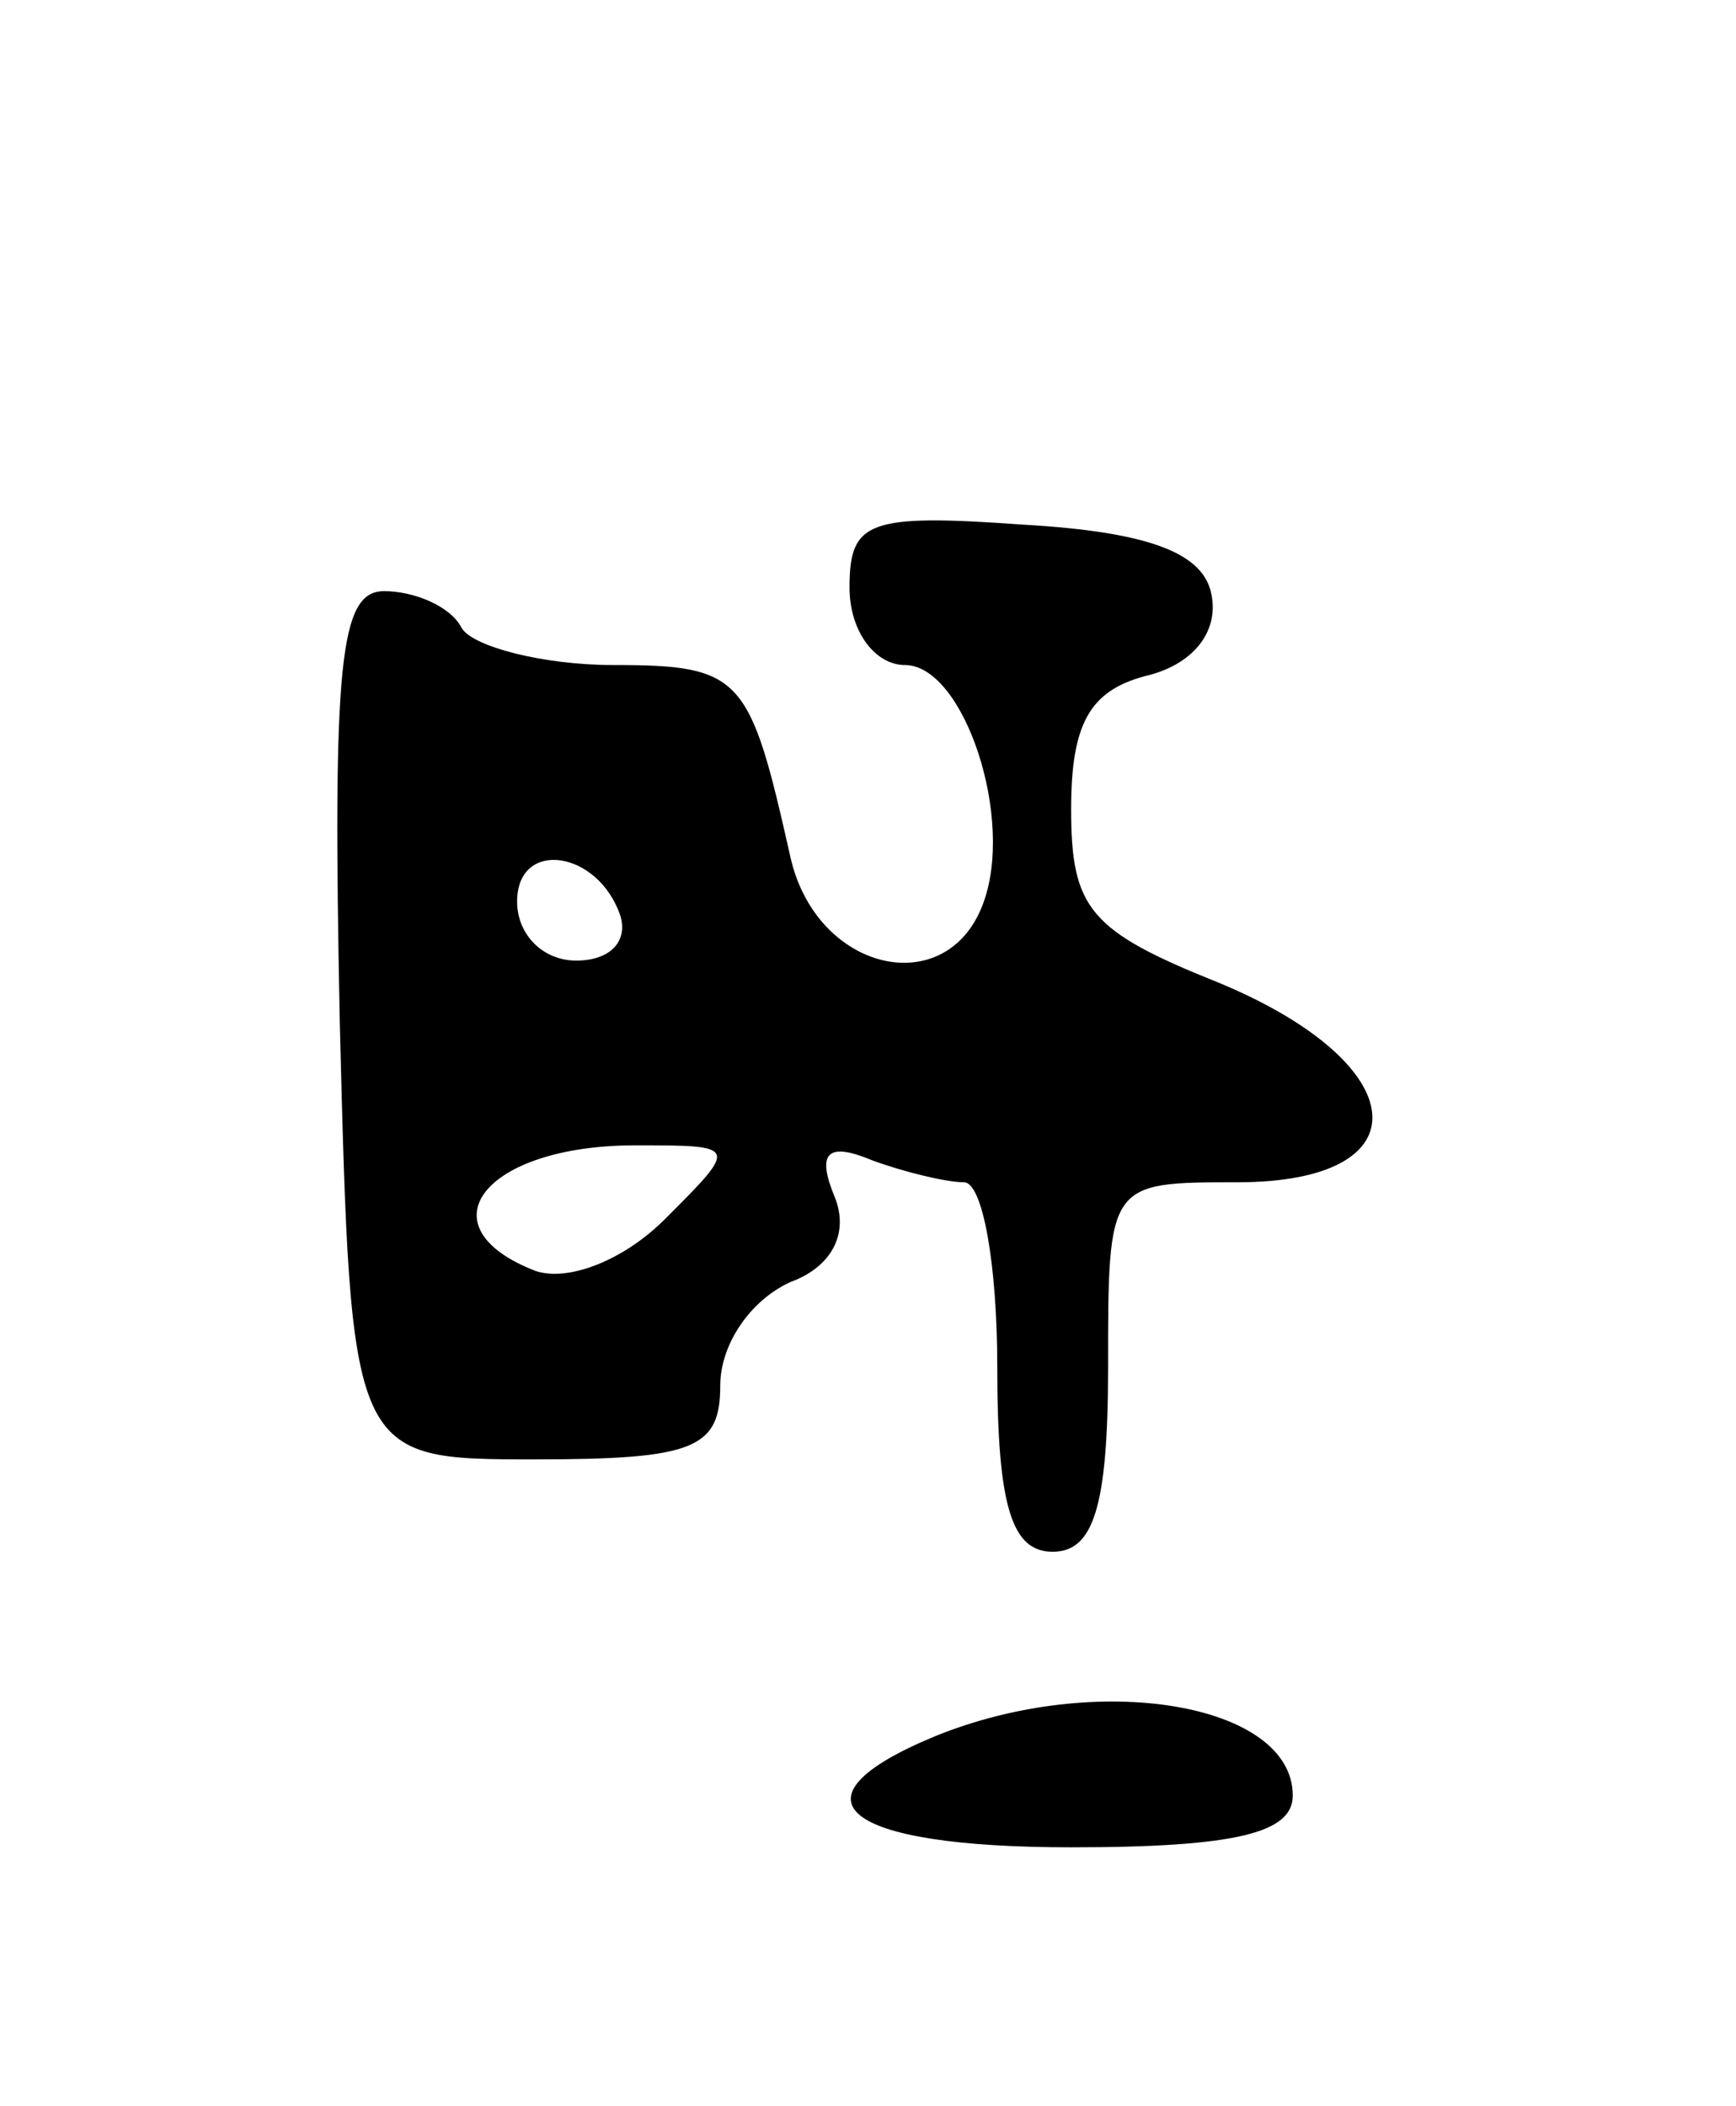 <svg version="1.0" xmlns="http://www.w3.org/2000/svg"
 width="47pt" height="57pt" viewBox="0 0 47 57"
 preserveAspectRatio="xMidYMid meet">
<g transform="translate(0,57) scale(0.1,-0.1)"
fill="#000000" stroke="none">
<path d="M230 411 c0 -12 7 -21 15 -21 16 0 30 -42 21 -65 -10 -26 -45 -18
-52 13 -11 49 -13 52 -48 52 -19 0 -38 5 -41 10 -3 6 -13 10 -21 10 -12 0 -14
-19 -12 -117 3 -118 3 -118 53 -118 43 0 50 3 50 20 0 11 8 23 19 28 11 4 16
13 12 23 -5 12 -2 15 10 10 8 -3 20 -6 25 -6 5 0 9 -22 9 -50 0 -38 4 -50 15
-50 11 0 15 12 15 50 0 50 0 50 35 50 51 0 48 32 -5 54 -35 14 -40 20 -40 47
0 23 5 32 20 36 13 3 20 12 18 22 -2 11 -16 17 -51 19 -42 3 -47 1 -47 -17z
m-62 -89 c2 -7 -3 -12 -12 -12 -9 0 -16 7 -16 16 0 17 22 14 28 -4z m12 -82
c-11 -11 -26 -17 -35 -14 -31 12 -14 34 27 34 28 0 28 0 8 -20z"/>
<path d="M253 100 c-41 -17 -25 -30 37 -30 45 0 60 4 60 14 0 25 -53 34 -97
16z"/>
</g>
</svg>
